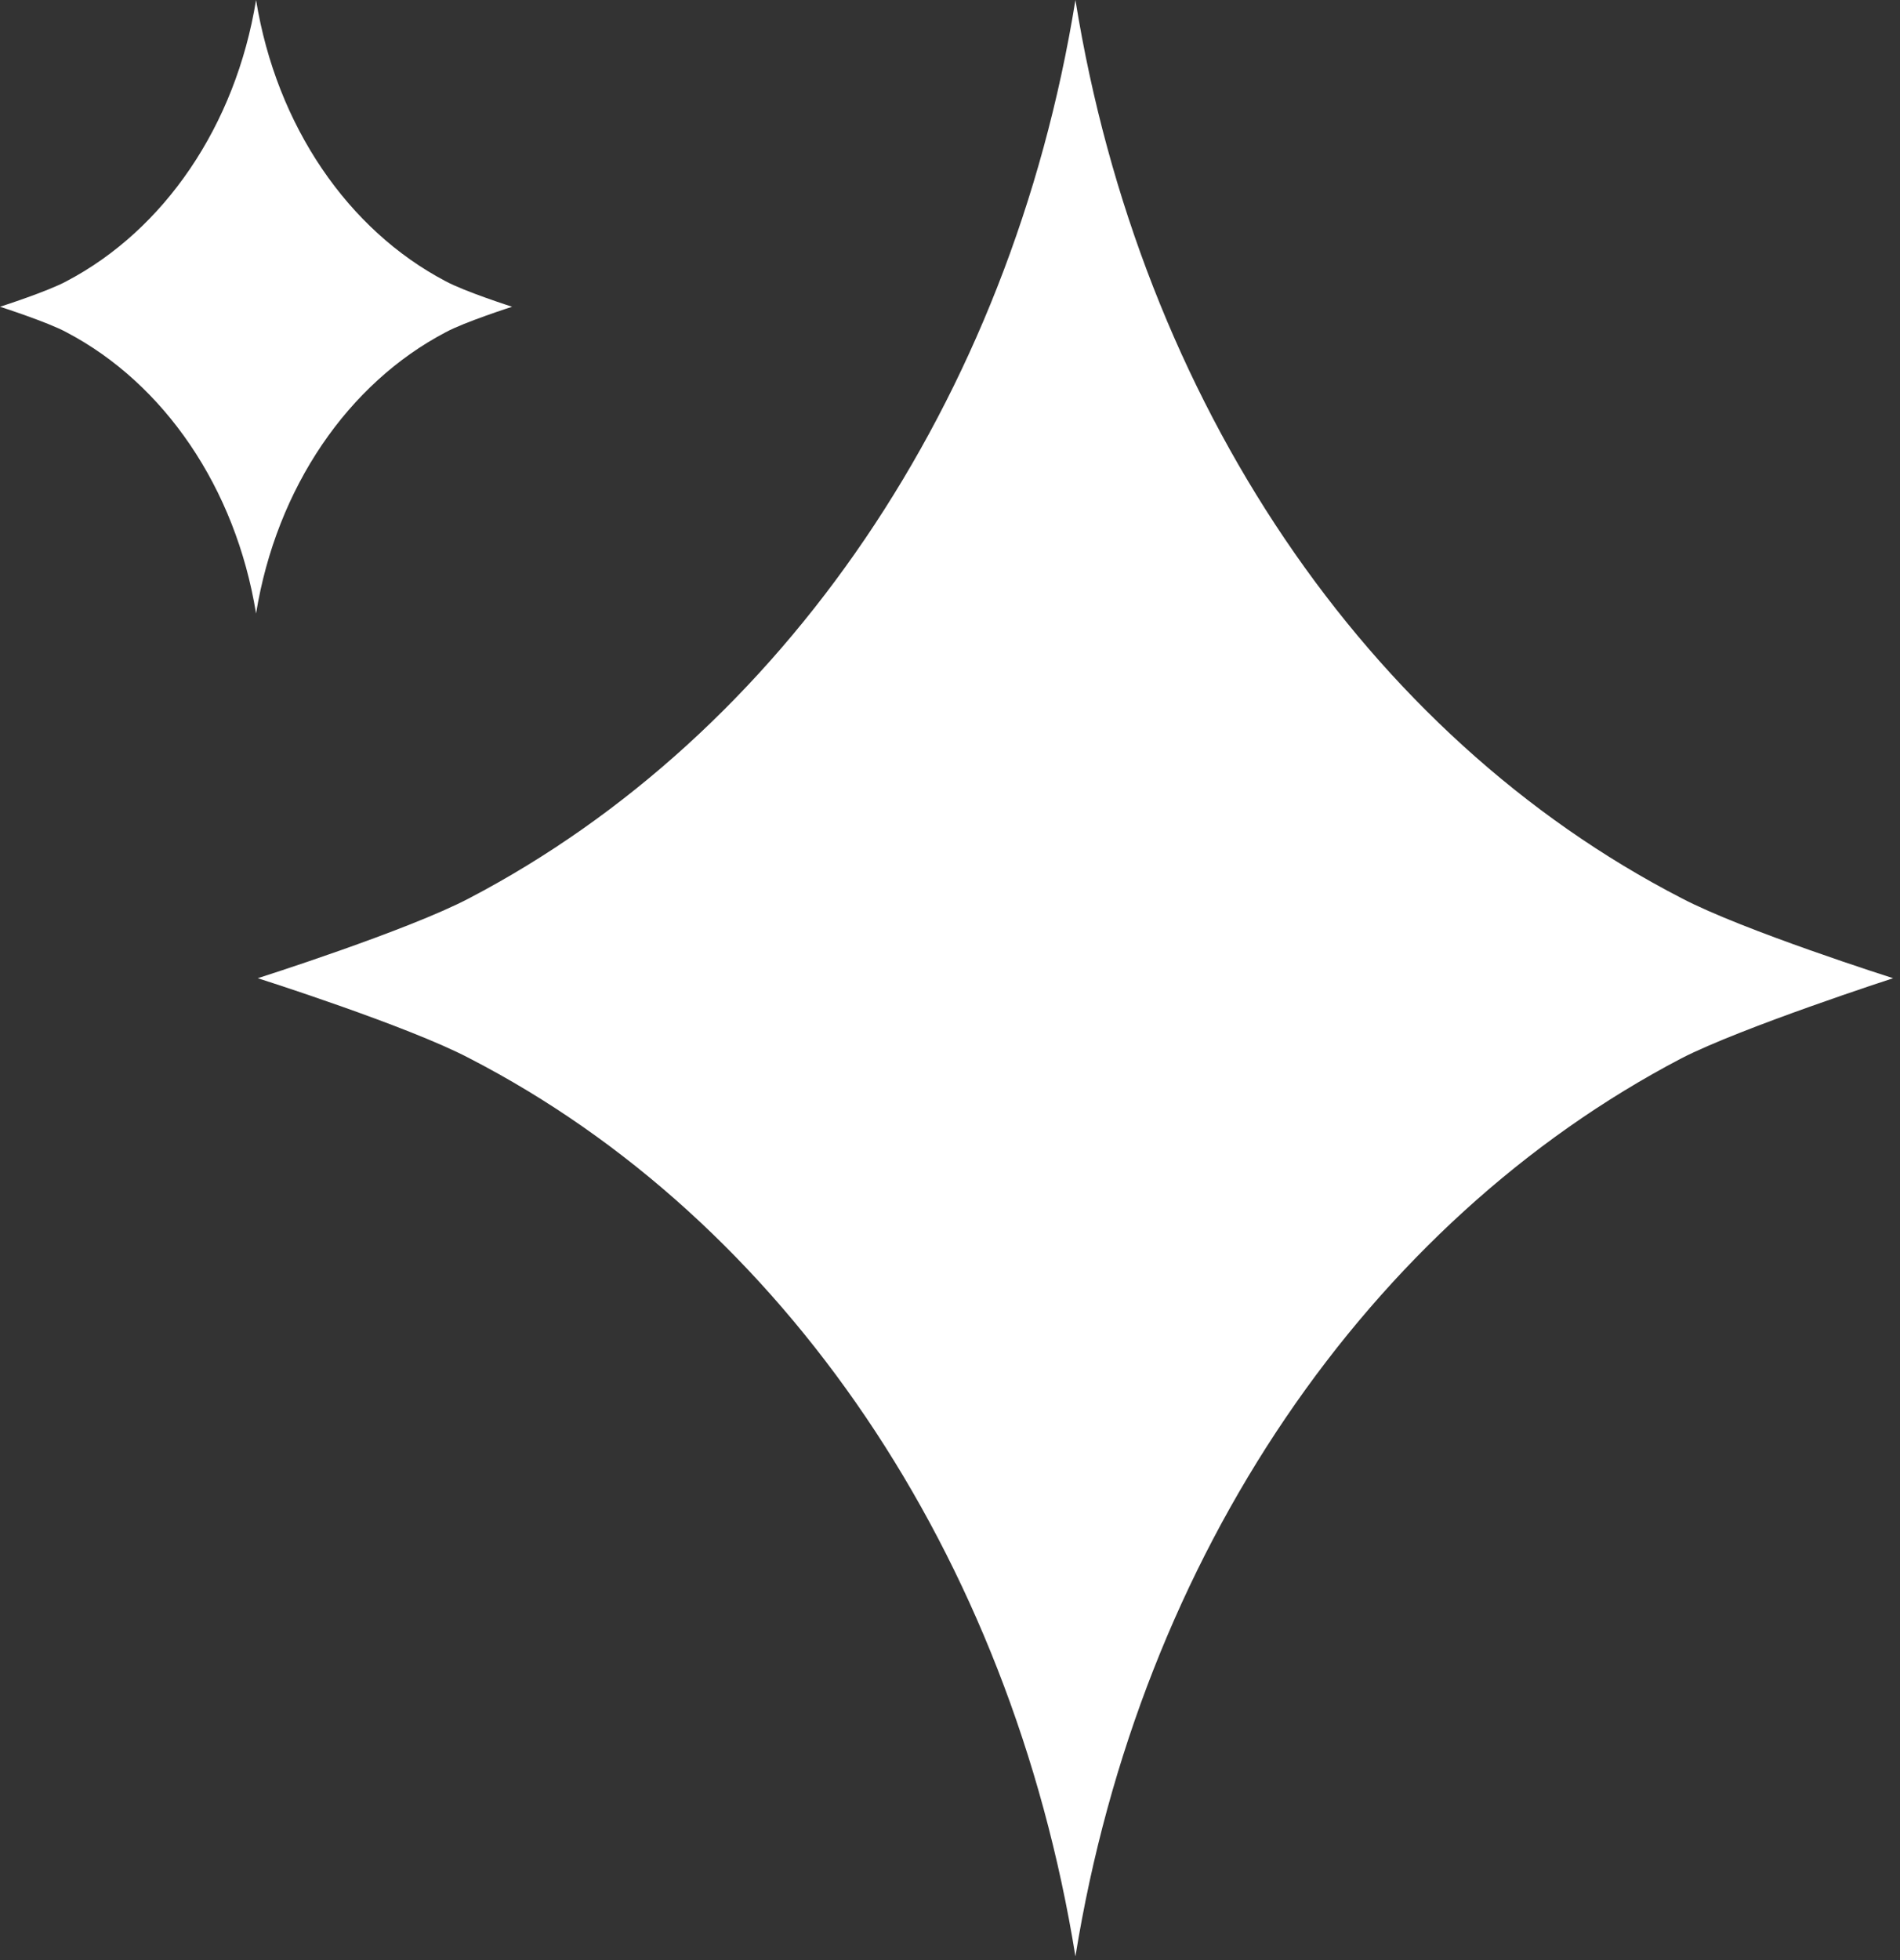 <svg width="64" height="66" viewBox="0 0 64 66" fill="none" xmlns="http://www.w3.org/2000/svg">
<rect x="0" y="0" width="64" height="66" fill="#333333" stroke="none"/>
<path d="M15.813 30.241C26.335 24.732 34.04 13.543 36.225 0C38.41 13.543 46.058 24.79 56.638 30.241C58.708 31.331 63.768 32.938 63.768 32.938C63.768 32.938 58.651 34.602 56.638 35.635C46.115 41.144 38.41 52.334 36.225 65.876C34.04 52.334 26.393 41.087 15.813 35.635C13.743 34.545 8.683 32.938 8.683 32.938C8.683 32.938 13.743 31.331 15.813 30.241Z" fill="white"/>
<path d="M2.242 9.468C5.52 7.747 7.935 4.246 8.625 0C9.315 4.246 11.73 7.747 15.008 9.468C15.64 9.813 17.25 10.329 17.25 10.329C17.25 10.329 15.64 10.845 15.008 11.19C11.73 12.911 9.315 16.412 8.625 20.658C7.935 16.412 5.52 12.911 2.242 11.19C1.61 10.845 -3.8147e-05 10.329 -3.8147e-05 10.329C-3.8147e-05 10.329 1.61 9.813 2.242 9.468Z" fill="white"/>
</svg>
